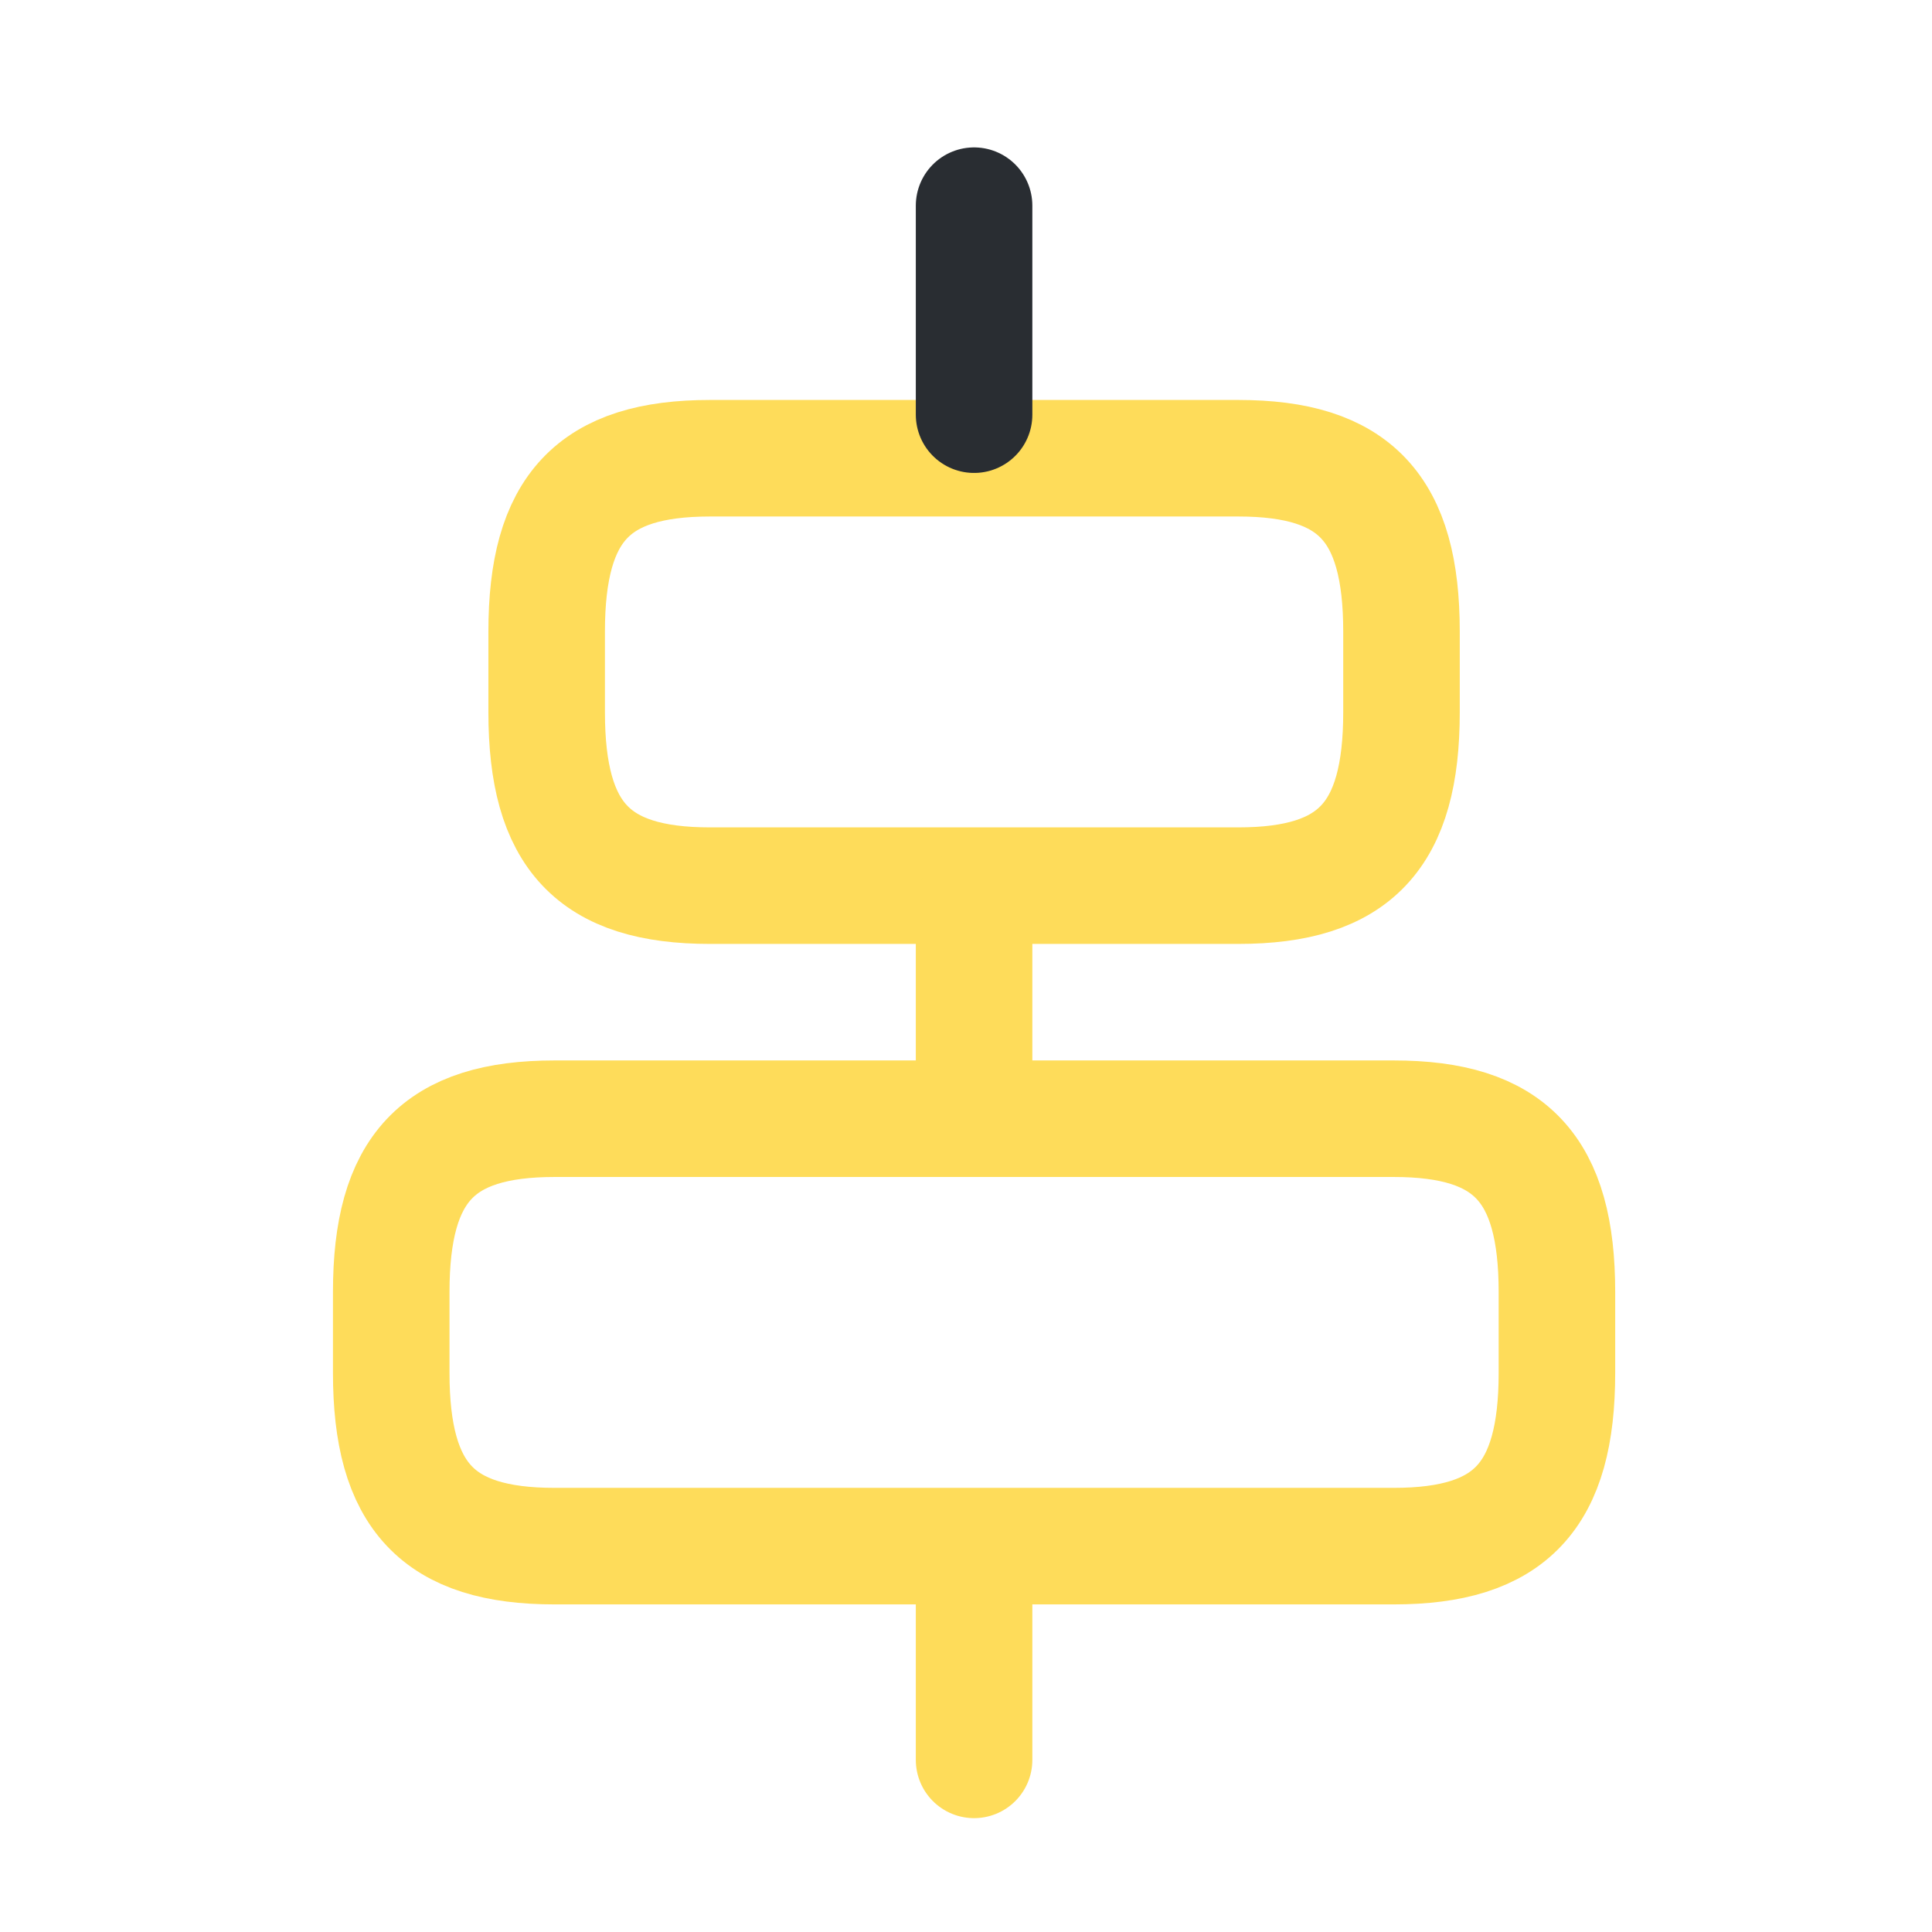 <svg width="22" height="22" viewBox="0 0 22 22" fill="none" xmlns="http://www.w3.org/2000/svg">
<path d="M15.871 17.606H6.314C4.986 17.606 4.455 17.04 4.455 15.633V14.713C4.455 13.306 4.986 12.739 6.314 12.739H15.871C17.198 12.739 17.729 13.306 17.729 14.713V15.633C17.729 17.04 17.198 17.606 15.871 17.606Z" stroke="#FEDC5A" stroke-width="1.327" stroke-linecap="round" stroke-linejoin="round"/>
<path d="M14.101 10.085H8.084C6.756 10.085 6.225 9.518 6.225 8.111V7.191C6.225 5.784 6.756 5.218 8.084 5.218H14.101C15.428 5.218 15.959 5.784 15.959 7.191V8.111C15.959 9.518 15.428 10.085 14.101 10.085Z" stroke="#FEDC5A" stroke-width="1.327" stroke-linecap="round" stroke-linejoin="round"/>
<path d="M11.092 20.04V17.916" stroke="#FEDC5A" stroke-width="1.327" stroke-linecap="round" stroke-linejoin="round"/>
<path d="M11.092 12.076V10.306" stroke="#FEDC5A" stroke-width="1.327" stroke-linecap="round" stroke-linejoin="round"/>
<path d="M11.092 2.342V4.722" stroke="#292D32" stroke-width="1.327" stroke-linecap="round" stroke-linejoin="round"/>
</svg>

